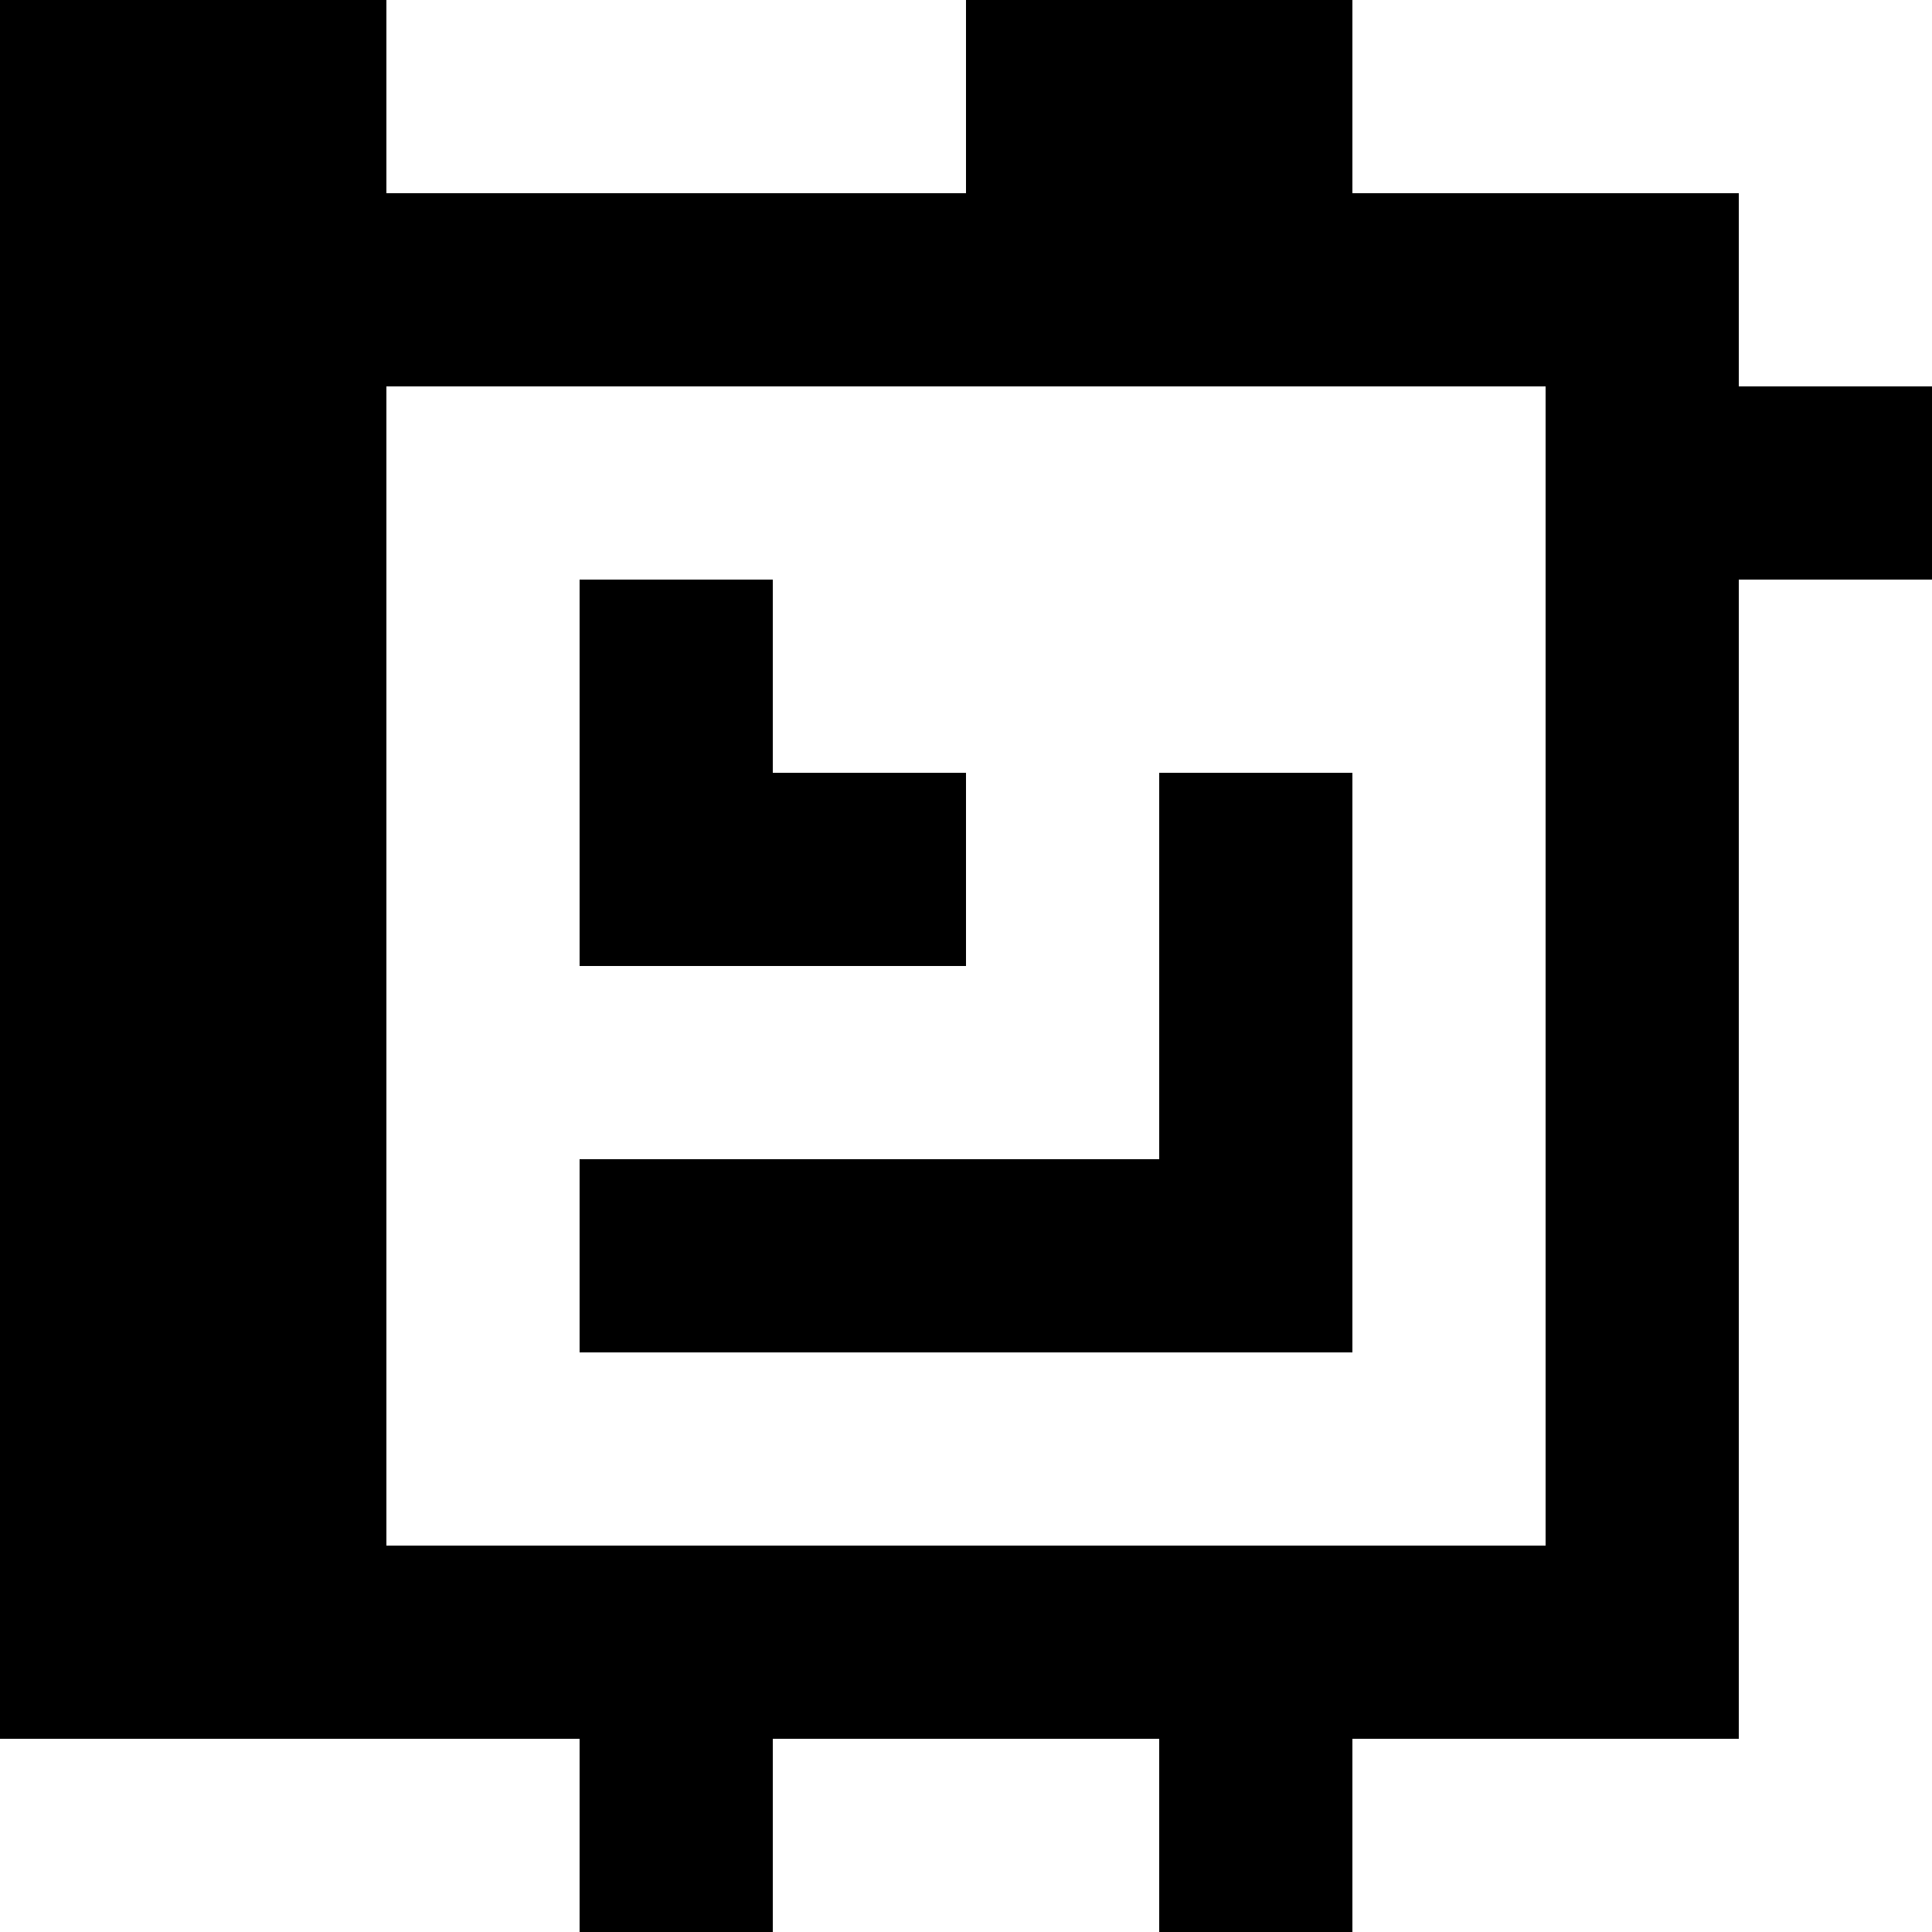 <?xml version="1.0" standalone="yes"?>
<svg xmlns="http://www.w3.org/2000/svg" width="100" height="100">
<rect width="100%" height="100%" fill="#808080" stroke="none"/>
<path style="fill:#000000; stroke:none;" d="M0 0L0 90L30 90L30 100L40 100L40 90L60 90L60 100L70 100L70 90L90 90L90 30L100 30L100 20L90 20L90 10L70 10L70 0L50 0L50 10L20 10L20 0L0 0z"/>
<path style="fill:#ffffff; stroke:none;" d="M20 0L20 10L50 10L50 0L20 0M70 0L70 10L90 10L90 20L100 20L100 0L70 0M20 20L20 80L80 80L80 20L20 20z"/>
<path style="fill:#000000; stroke:none;" d="M30 30L30 50L50 50L50 40L40 40L40 30L30 30z"/>
<path style="fill:#ffffff; stroke:none;" d="M90 30L90 90L70 90L70 100L100 100L100 30L90 30z"/>
<path style="fill:#000000; stroke:none;" d="M60 40L60 60L30 60L30 70L70 70L70 40L60 40z"/>
<path style="fill:#ffffff; stroke:none;" d="M0 90L0 100L30 100L30 90L0 90M40 90L40 100L60 100L60 90L40 90z"/>
</svg>
